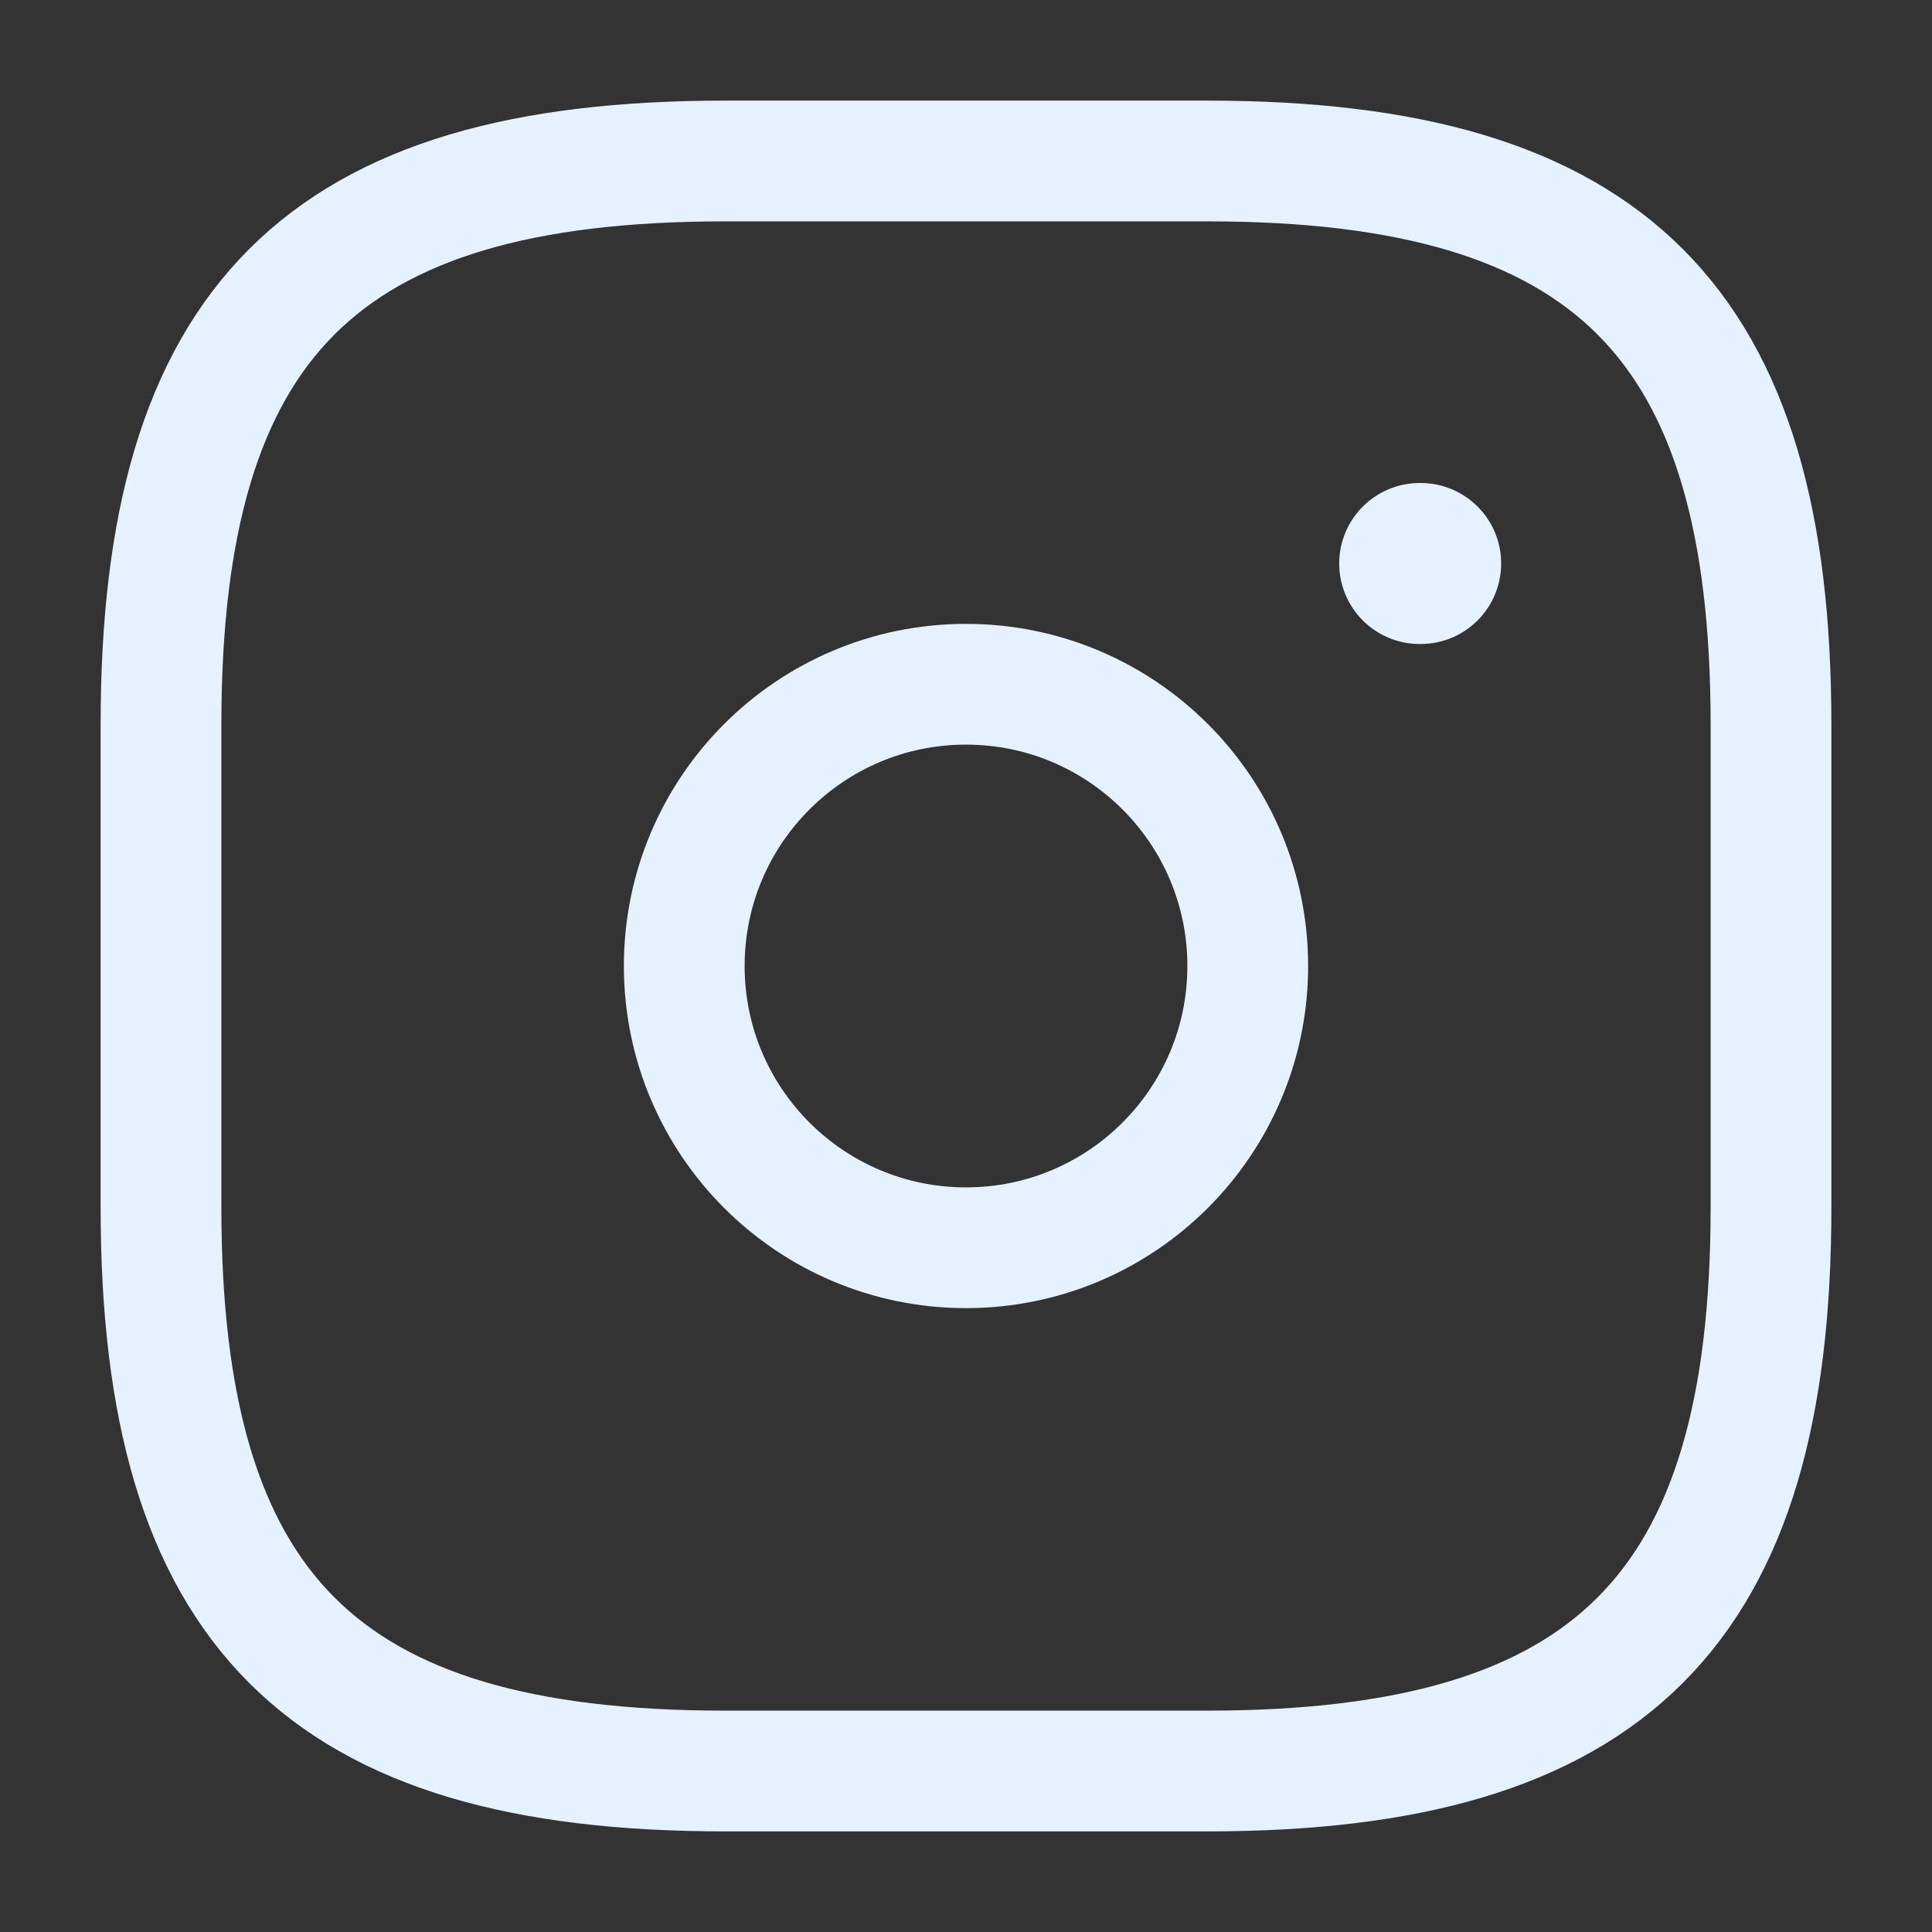 <!DOCTYPE svg PUBLIC "-//W3C//DTD SVG 1.1//EN" "http://www.w3.org/Graphics/SVG/1.1/DTD/svg11.dtd">
<!-- Uploaded to: SVG Repo, www.svgrepo.com, Transformed by: SVG Repo Mixer Tools -->
<svg width="64px" height="64px" viewBox="0 0 24 24" fill="none" xmlns="http://www.w3.org/2000/svg" stroke="e6f1ff">
<rect x="0" y="0" width="24" height="24" fill="#333333" stroke="none"/>
<g id="SVGRepo_bgCarrier" stroke-width="0"/>
<g id="SVGRepo_tracerCarrier" stroke-linecap="round" stroke-linejoin="round"/>
<g id="SVGRepo_iconCarrier"> <path d="M9 22H15C20 22 22 20 22 15V9C22 4 20 2 15 2H9C4 2 2 4 2 9V15C2 20 4 22 9 22Z" stroke="#e6f1ff" stroke-width="1.5" stroke-linecap="round" stroke-linejoin="round"/> <path d="M12 15.5C13.933 15.5 15.5 13.933 15.5 12C15.5 10.067 13.933 8.5 12 8.5C10.067 8.5 8.5 10.067 8.5 12C8.5 13.933 10.067 15.5 12 15.5Z" stroke="#e6f1ff" stroke-width="1.5" stroke-linecap="round" stroke-linejoin="round"/> <path d="M17.636 7H17.648" stroke="#e6f1ff" stroke-width="2" stroke-linecap="round" stroke-linejoin="round"/> </g>
</svg>